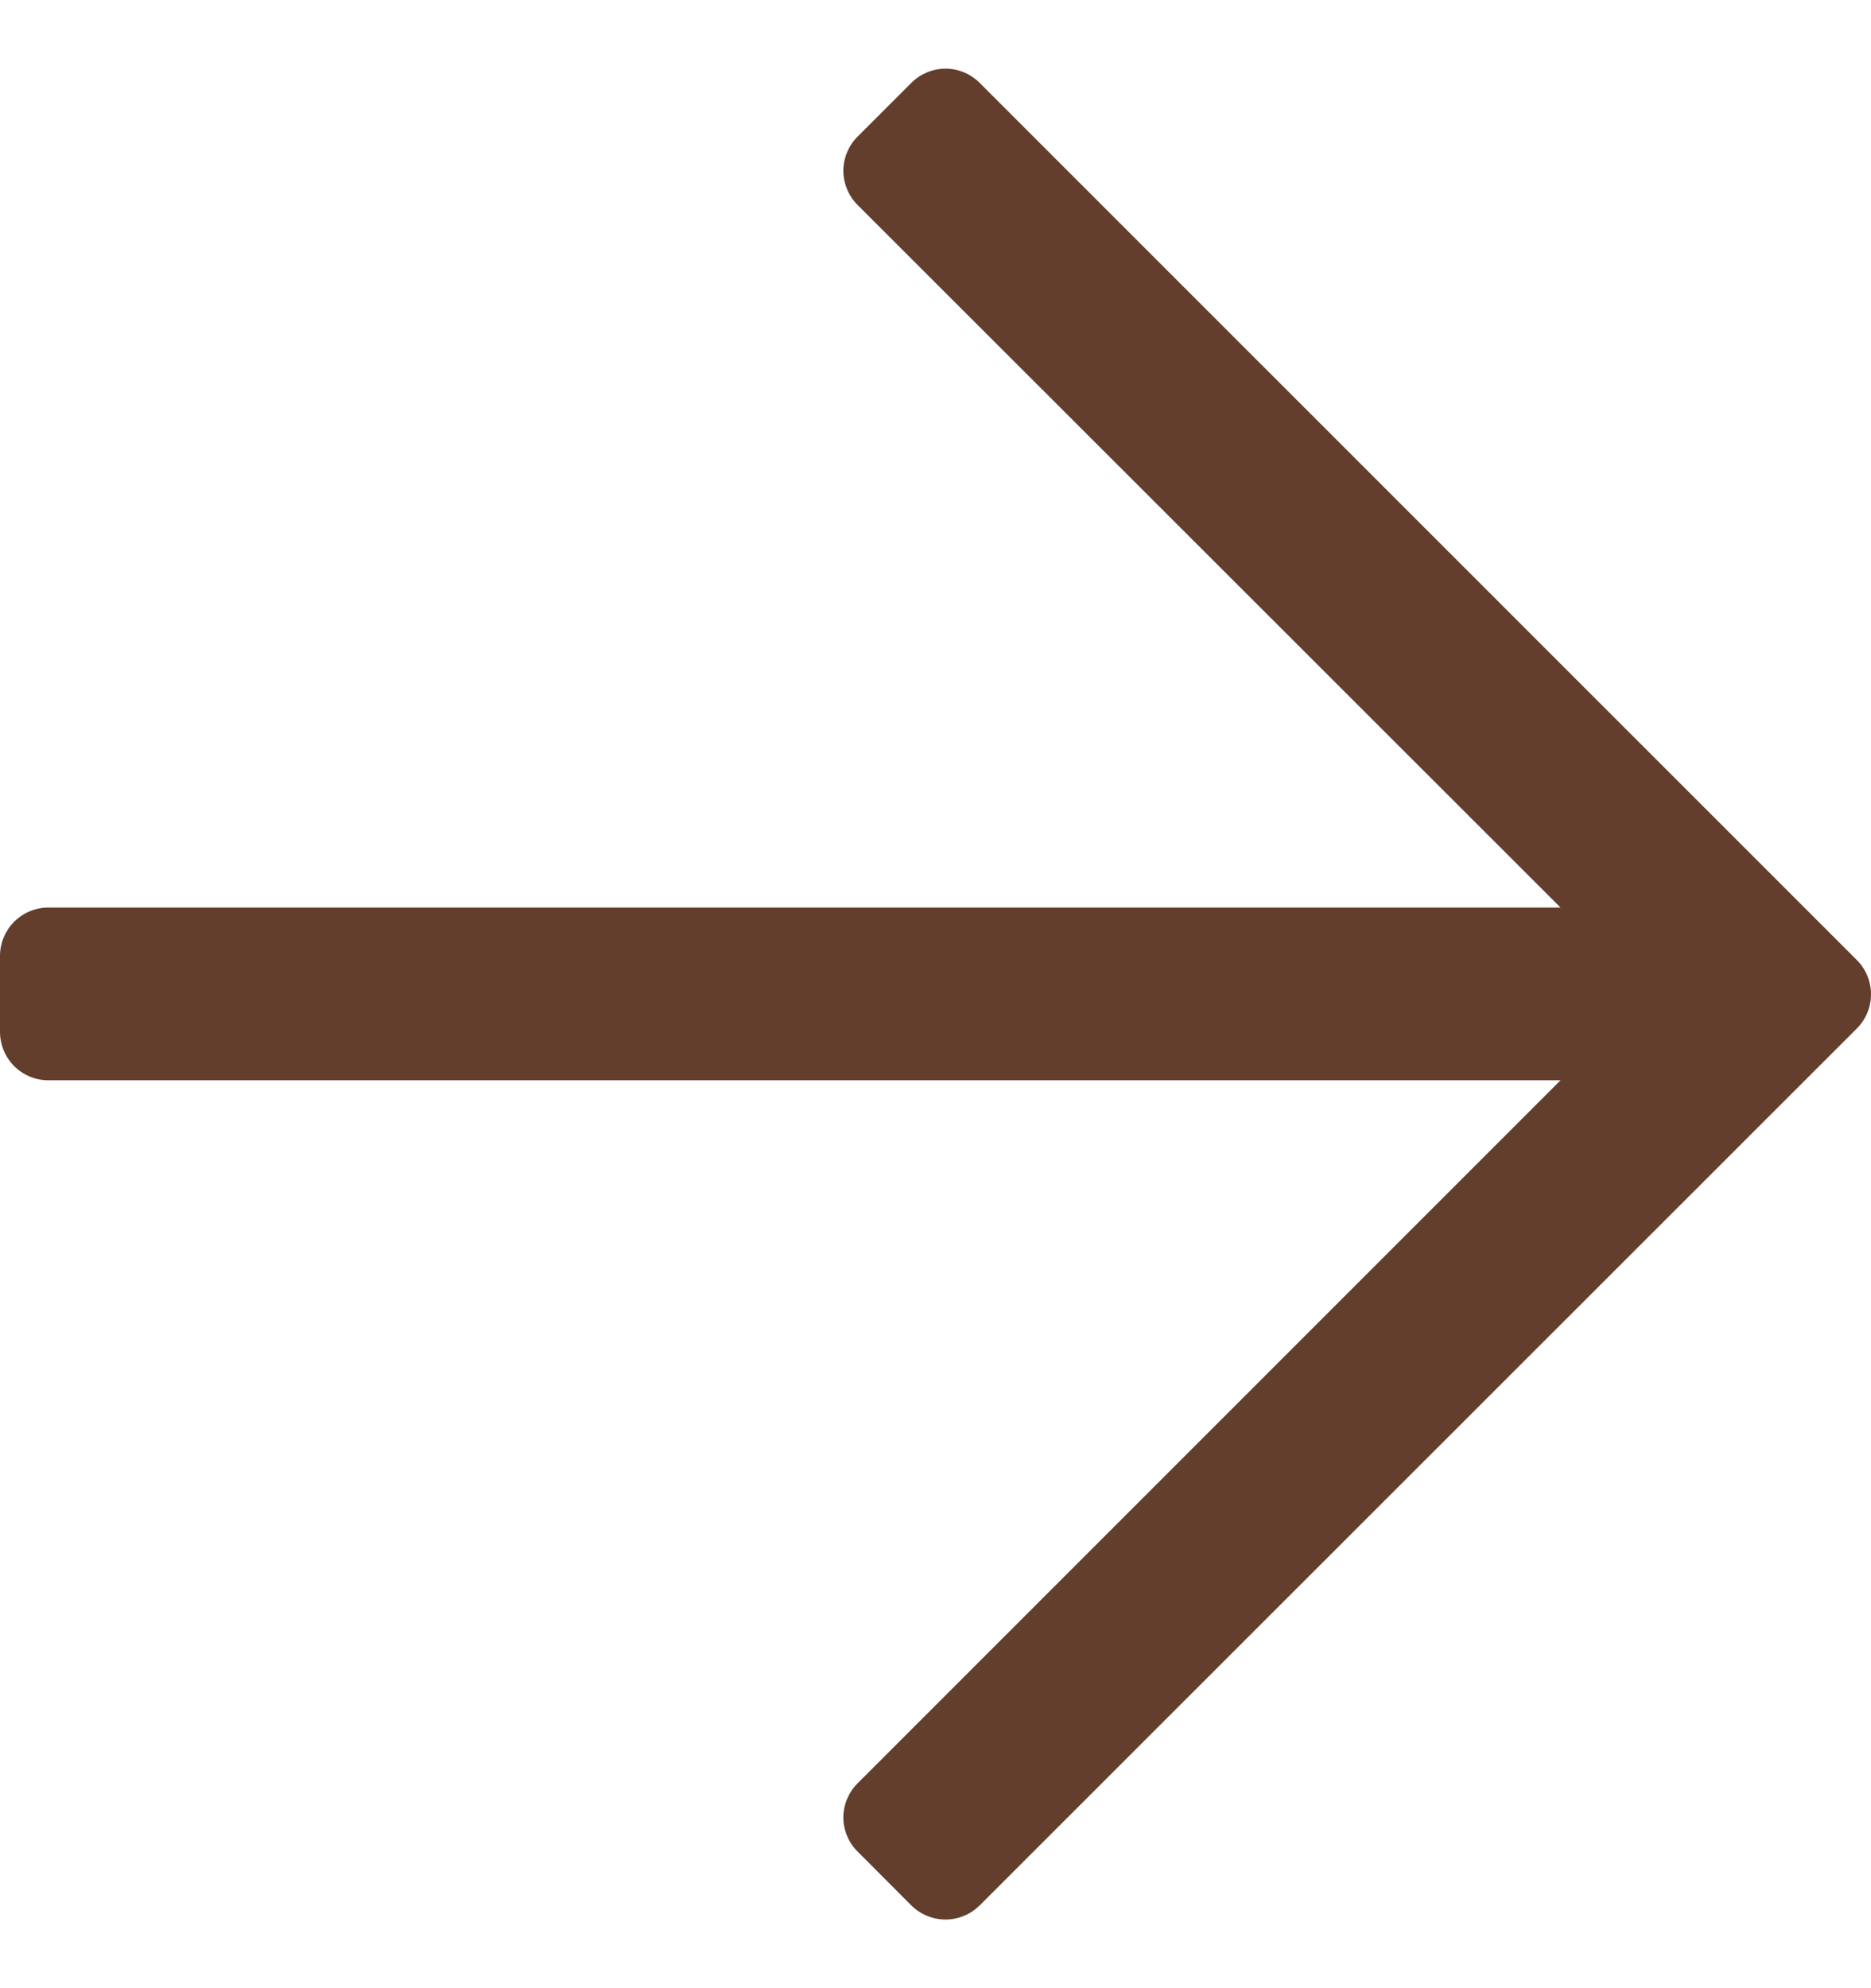 <svg width="16" height="17" viewBox="0 0 16 17" fill="none" xmlns="http://www.w3.org/2000/svg">
<path d="M13.345 7.76L0.413 7.76C0.304 7.76 0.199 7.804 0.121 7.881C0.044 7.959 -7.29891e-07 8.064 -7.20304e-07 8.174L-6.63503e-07 8.823C-6.53917e-07 8.933 0.044 9.038 0.121 9.116C0.199 9.193 0.304 9.237 0.413 9.237L13.345 9.237L7.334 15.248C7.295 15.286 7.265 15.332 7.244 15.382C7.223 15.432 7.212 15.486 7.212 15.54C7.212 15.594 7.223 15.648 7.244 15.698C7.265 15.748 7.295 15.794 7.334 15.832L7.793 16.292C7.831 16.33 7.877 16.361 7.927 16.381C7.977 16.402 8.031 16.413 8.085 16.413C8.14 16.413 8.194 16.402 8.244 16.381C8.294 16.361 8.339 16.33 8.378 16.292L15.879 8.794C15.957 8.716 16 8.611 16 8.502C16 8.392 15.957 8.287 15.879 8.209L8.378 0.709C8.339 0.67 8.294 0.64 8.244 0.619C8.194 0.598 8.14 0.587 8.085 0.587C8.031 0.587 7.977 0.598 7.927 0.619C7.877 0.64 7.831 0.67 7.793 0.709L7.334 1.168C7.295 1.206 7.265 1.252 7.244 1.302C7.223 1.352 7.212 1.406 7.212 1.46C7.212 1.514 7.223 1.568 7.244 1.618C7.265 1.669 7.295 1.714 7.334 1.753L13.345 7.76Z" fill="#633E2C"/>
</svg>
